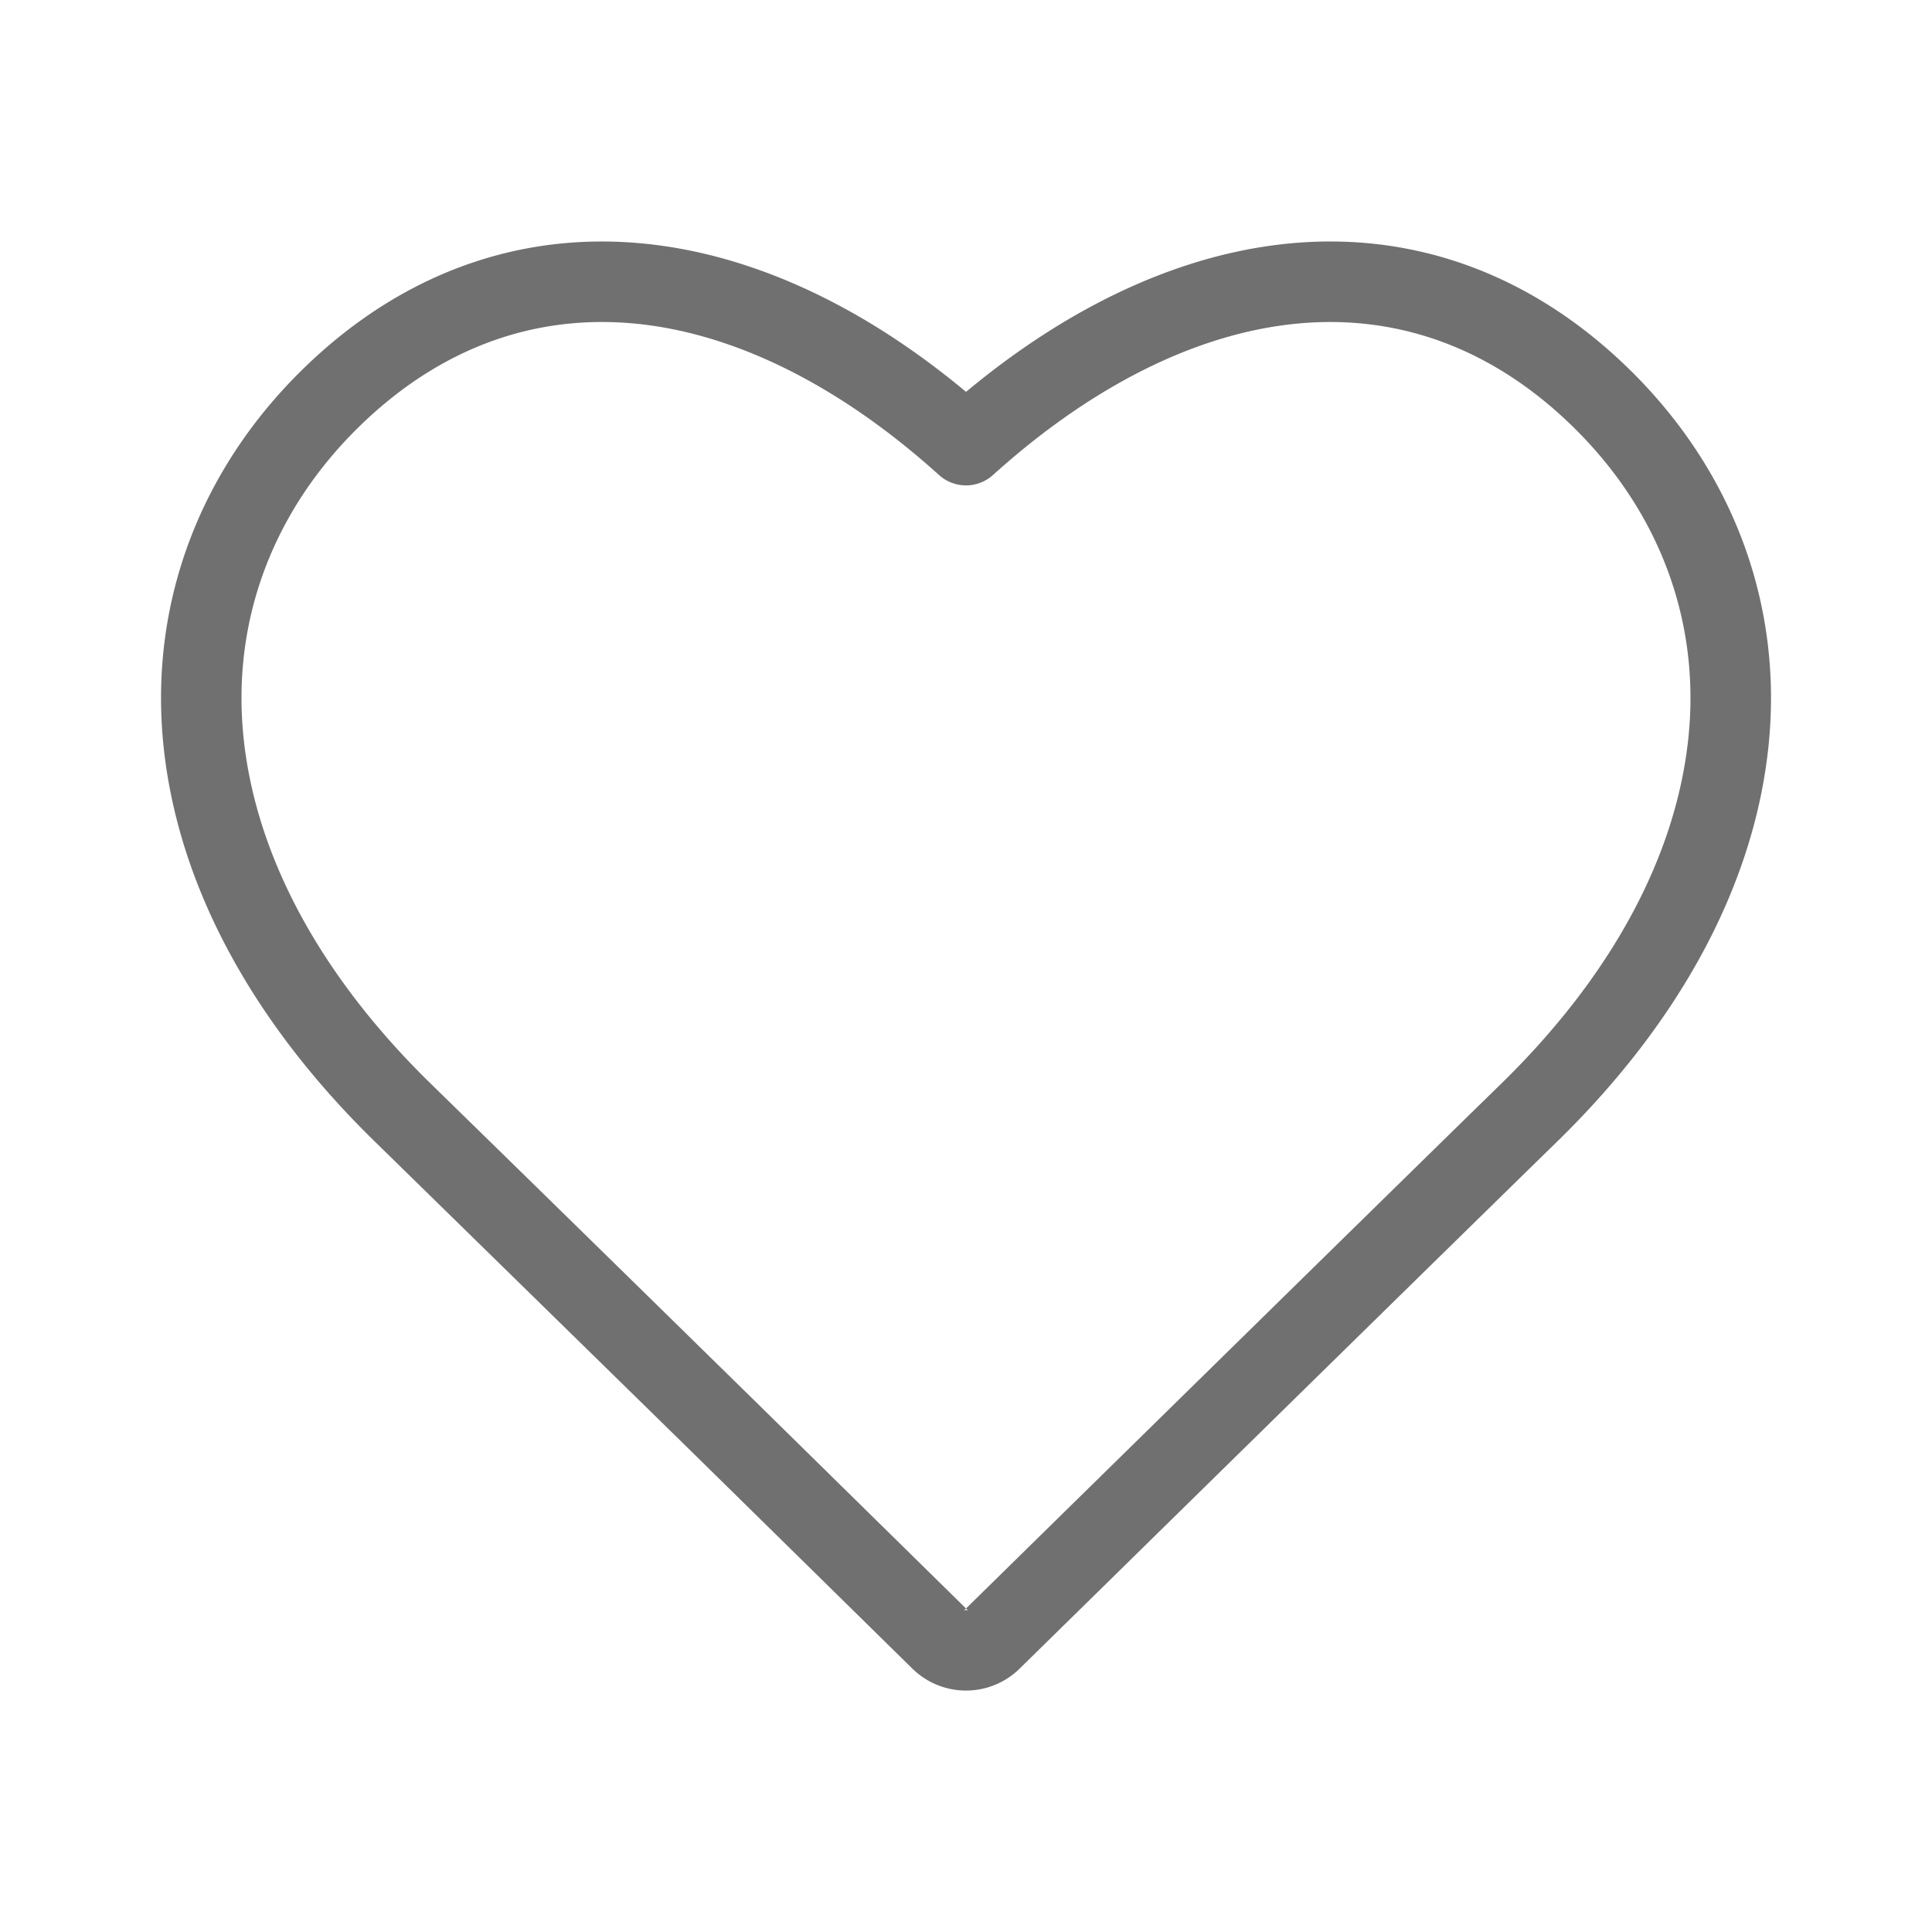 <svg height="64" viewBox="0 0 1024 1024" width="64" xmlns="http://www.w3.org/2000/svg"><path d="m523.733 841.024 33.173-32.576 99.691-97.813c70.976-69.632 120.32-117.973 138.709-135.893 59.008-57.515 93.248-121.28 99.627-184.235 6.251-61.44-15.488-119.744-61.589-164.672-44.992-43.84-98.88-61.909-157.035-52.907-49.365 7.616-101.035 34.624-150.016 78.848a21.333 21.333 0 0 1 -28.587 0c-48.981-44.224-100.651-71.232-150.016-78.869-58.155-8.96-112.043 9.088-157.035 52.928-46.101 44.928-67.84 103.211-61.611 164.693 6.4 62.933 40.64 126.72 99.648 184.213a100207.573 100207.573 0 0 1 145.92 142.827l24.256 23.765 113.131 111.189zm-11.733 11.52-1.493 1.429a2.133 2.133 0 0 1 1.493-.64c.512 0 1.045.213 1.493.64l-1.493-1.451zm157.781-721.792c71.637-11.093 138.901 11.477 193.344 64.533 55.317 53.931 81.835 124.992 74.283 199.531-7.467 73.643-46.549 146.368-112.32 210.475-18.347 17.899-67.669 66.219-138.453 135.637-31.829 31.232-65.707 64.448-99.84 97.984l-33.195 32.555-13.184 12.949a40.555 40.555 0 0 1 -56.832 0l-114.603-112.64-24.213-23.723a677626.347 677626.347 0 0 0 -145.856-142.763c-65.771-64.107-104.832-136.811-112.299-210.475-7.552-74.539 18.944-145.6 74.283-199.531 54.443-53.056 121.707-75.605 193.344-64.533 53.163 8.213 107.093 34.688 157.781 76.949 50.709-42.24 104.619-68.736 157.781-76.949z" fill="#707070"/></svg>